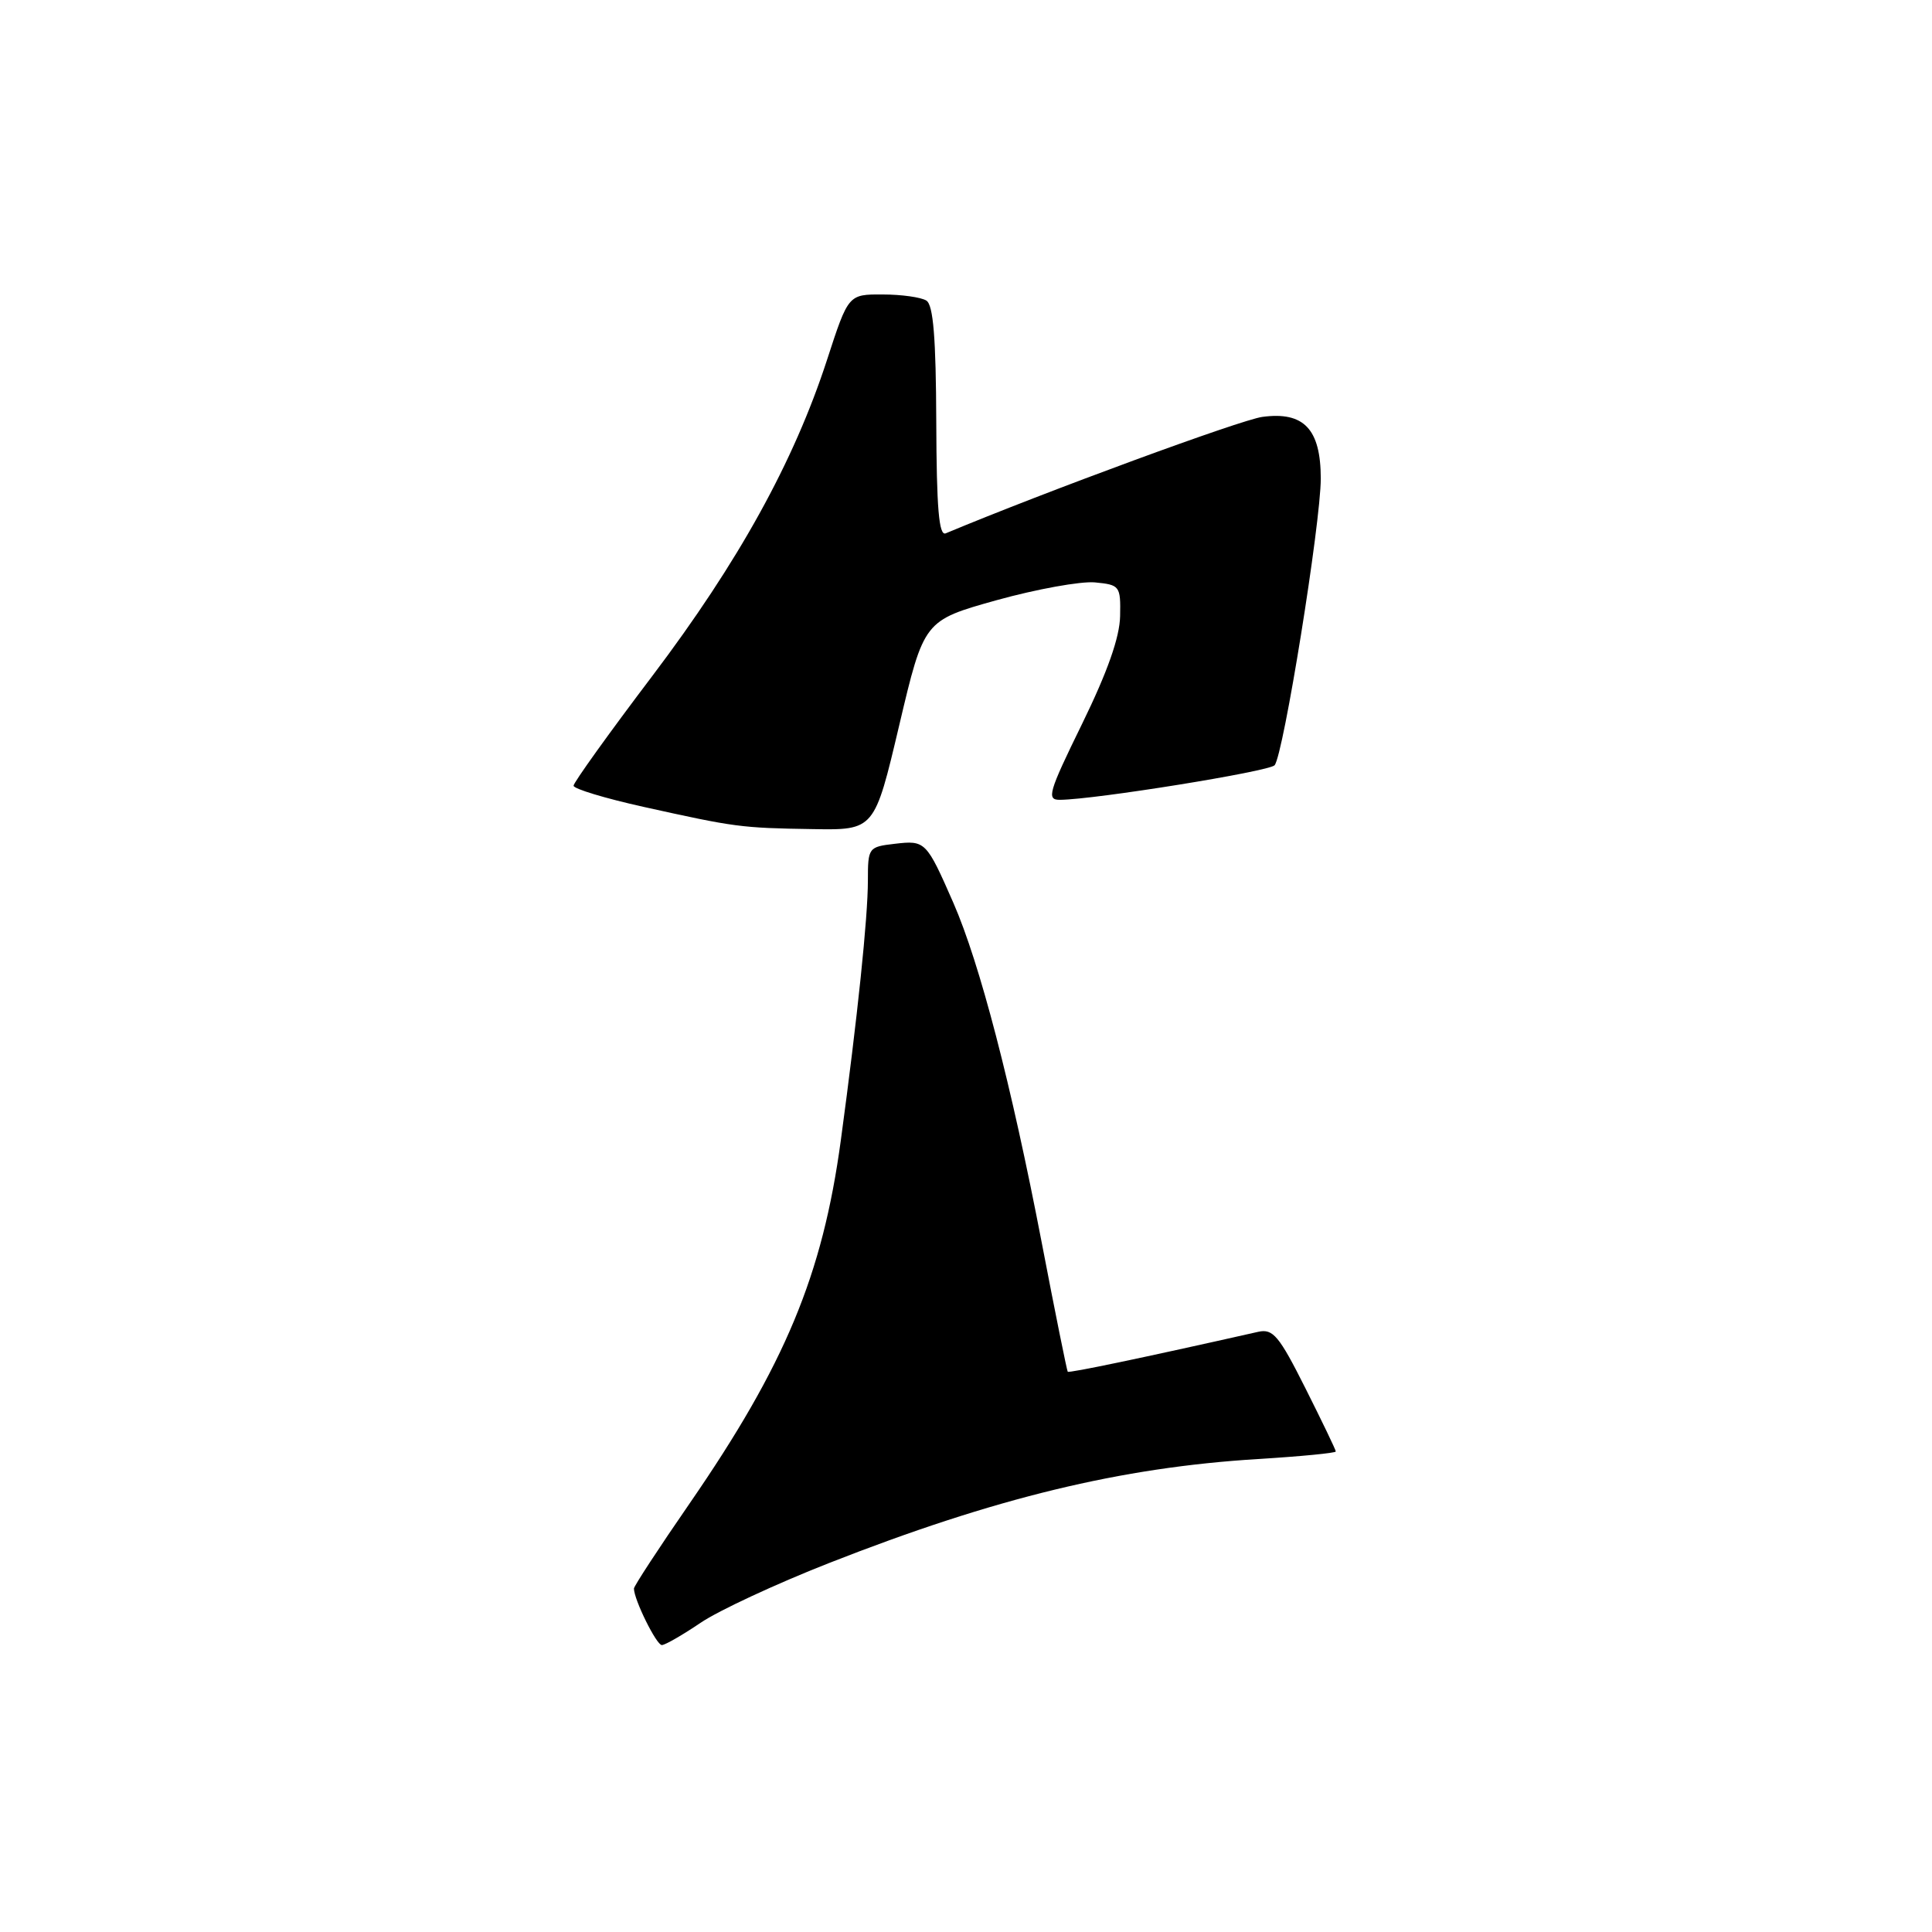 <?xml version="1.0" encoding="UTF-8" standalone="no"?>
<!DOCTYPE svg PUBLIC "-//W3C//DTD SVG 1.1//EN" "http://www.w3.org/Graphics/SVG/1.1/DTD/svg11.dtd" >
<svg xmlns="http://www.w3.org/2000/svg" xmlns:xlink="http://www.w3.org/1999/xlink" version="1.1" viewBox="0 0 256 256">
 <g >
 <path fill="currentColor"
d=" M 92.83 215.03 C 95.21 213.41 102.86 209.86 109.83 207.12 C 131.83 198.48 148.51 194.44 166.70 193.33 C 172.37 192.98 177.00 192.53 177.00 192.33 C 177.00 192.12 175.19 188.36 172.98 183.96 C 169.48 176.99 168.68 176.04 166.73 176.47 C 151.34 179.94 141.64 181.96 141.48 181.76 C 141.37 181.62 139.81 173.91 138.03 164.63 C 133.99 143.63 129.82 127.63 126.33 119.64 C 122.74 111.45 122.62 111.33 118.54 111.81 C 115.08 112.21 115.00 112.32 115.00 116.67 C 115.00 121.58 113.62 134.83 111.41 151.12 C 108.99 168.95 104.04 180.84 91.38 199.21 C 87.32 205.09 84.00 210.17 84.00 210.49 C 84.00 211.95 86.99 218.00 87.70 217.98 C 88.14 217.97 90.45 216.64 92.83 215.03 Z  M 119.15 96.11 C 122.43 82.22 122.43 82.22 132.05 79.53 C 137.34 78.06 143.21 77.00 145.08 77.17 C 148.38 77.49 148.50 77.64 148.42 81.63 C 148.37 84.43 146.76 89.00 143.40 95.88 C 138.90 105.07 138.64 106.00 140.47 105.98 C 145.17 105.93 168.17 102.22 168.89 101.40 C 170.06 100.06 175.01 69.29 175.01 63.40 C 175.00 56.85 172.77 54.50 167.27 55.24 C 164.43 55.62 138.69 65.08 125.31 70.67 C 124.41 71.05 124.10 67.33 124.06 55.90 C 124.02 44.79 123.67 40.41 122.75 39.83 C 122.06 39.39 119.46 39.02 116.96 39.02 C 112.41 39.00 112.41 39.00 109.58 47.70 C 105.18 61.21 97.85 74.47 86.45 89.55 C 80.70 97.14 76.00 103.70 76.00 104.11 C 76.00 104.52 80.16 105.78 85.25 106.91 C 97.44 109.61 98.14 109.71 107.68 109.86 C 115.87 110.00 115.87 110.00 119.15 96.11 Z "/>
</g>
</svg>